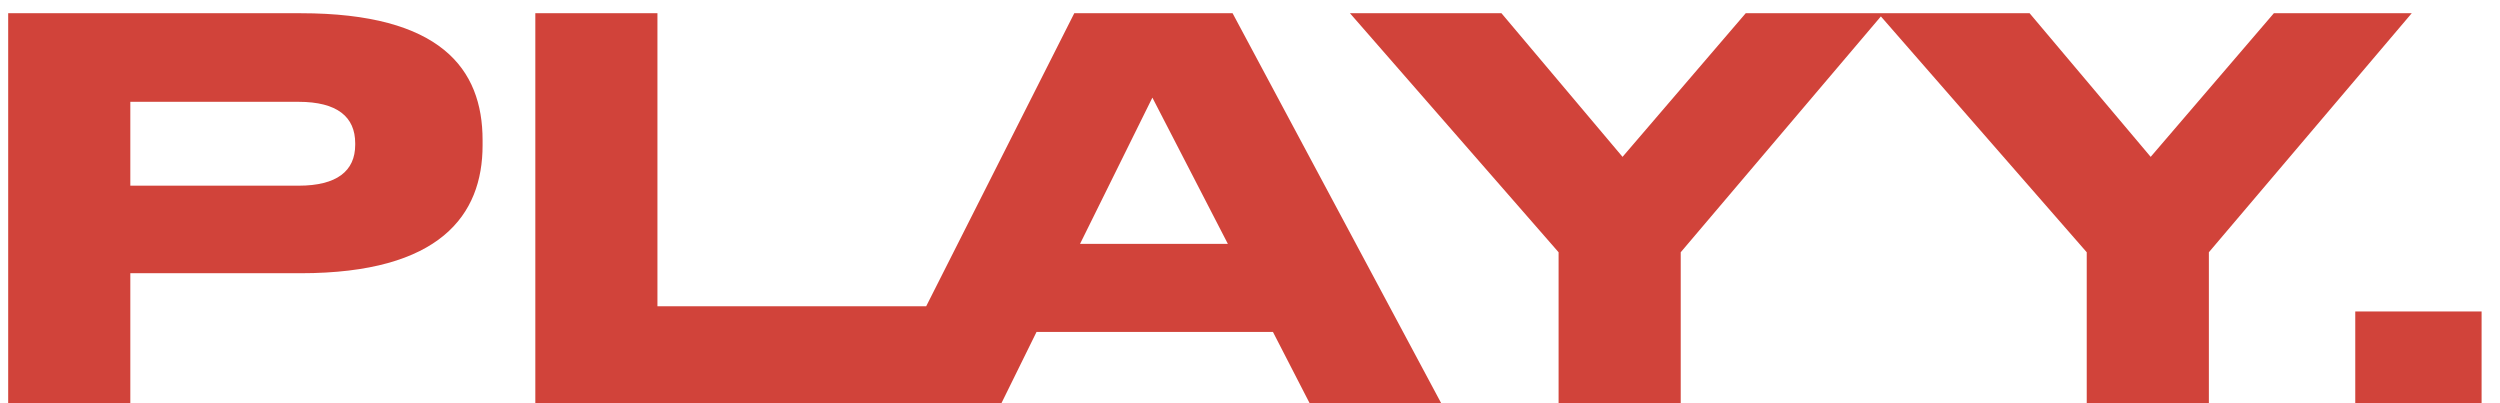 <svg width="124" height="20" viewBox="0 0 124 20" fill="none" xmlns="http://www.w3.org/2000/svg">
    <path fill-rule="evenodd" clip-rule="evenodd" d="M6.464 13.552H14.914C21.83 13.552 23.936 10.666 23.936 7.208V6.948C23.936 3.412 21.856 0.656 14.914 0.656H0.406V20H6.464V13.552ZM6.464 9.21V5.05H14.81C16.734 5.05 17.618 5.804 17.618 7.104V7.182C17.618 8.482 16.708 9.21 14.81 9.21H6.464ZM32.609 0.656H26.552V20H43.508H46.051H49.67L51.412 16.464H63.138L64.958 20H71.484L61.136 0.656H53.284L45.939 15.19H32.609V0.656ZM57.158 4.842L60.902 12.096H53.57L57.158 4.842ZM77.306 12.512V20H83.364V12.512L93.292 0.814L103.502 12.512V20H109.56V12.512L119.622 0.656H112.784L106.674 7.78L100.668 0.656H93.426H93.154H86.588L80.478 7.78L74.472 0.656H66.958L77.306 12.512ZM123.087 20V15.45H116.821V20H123.087Z" fill="#D1433A"/>
</svg>
